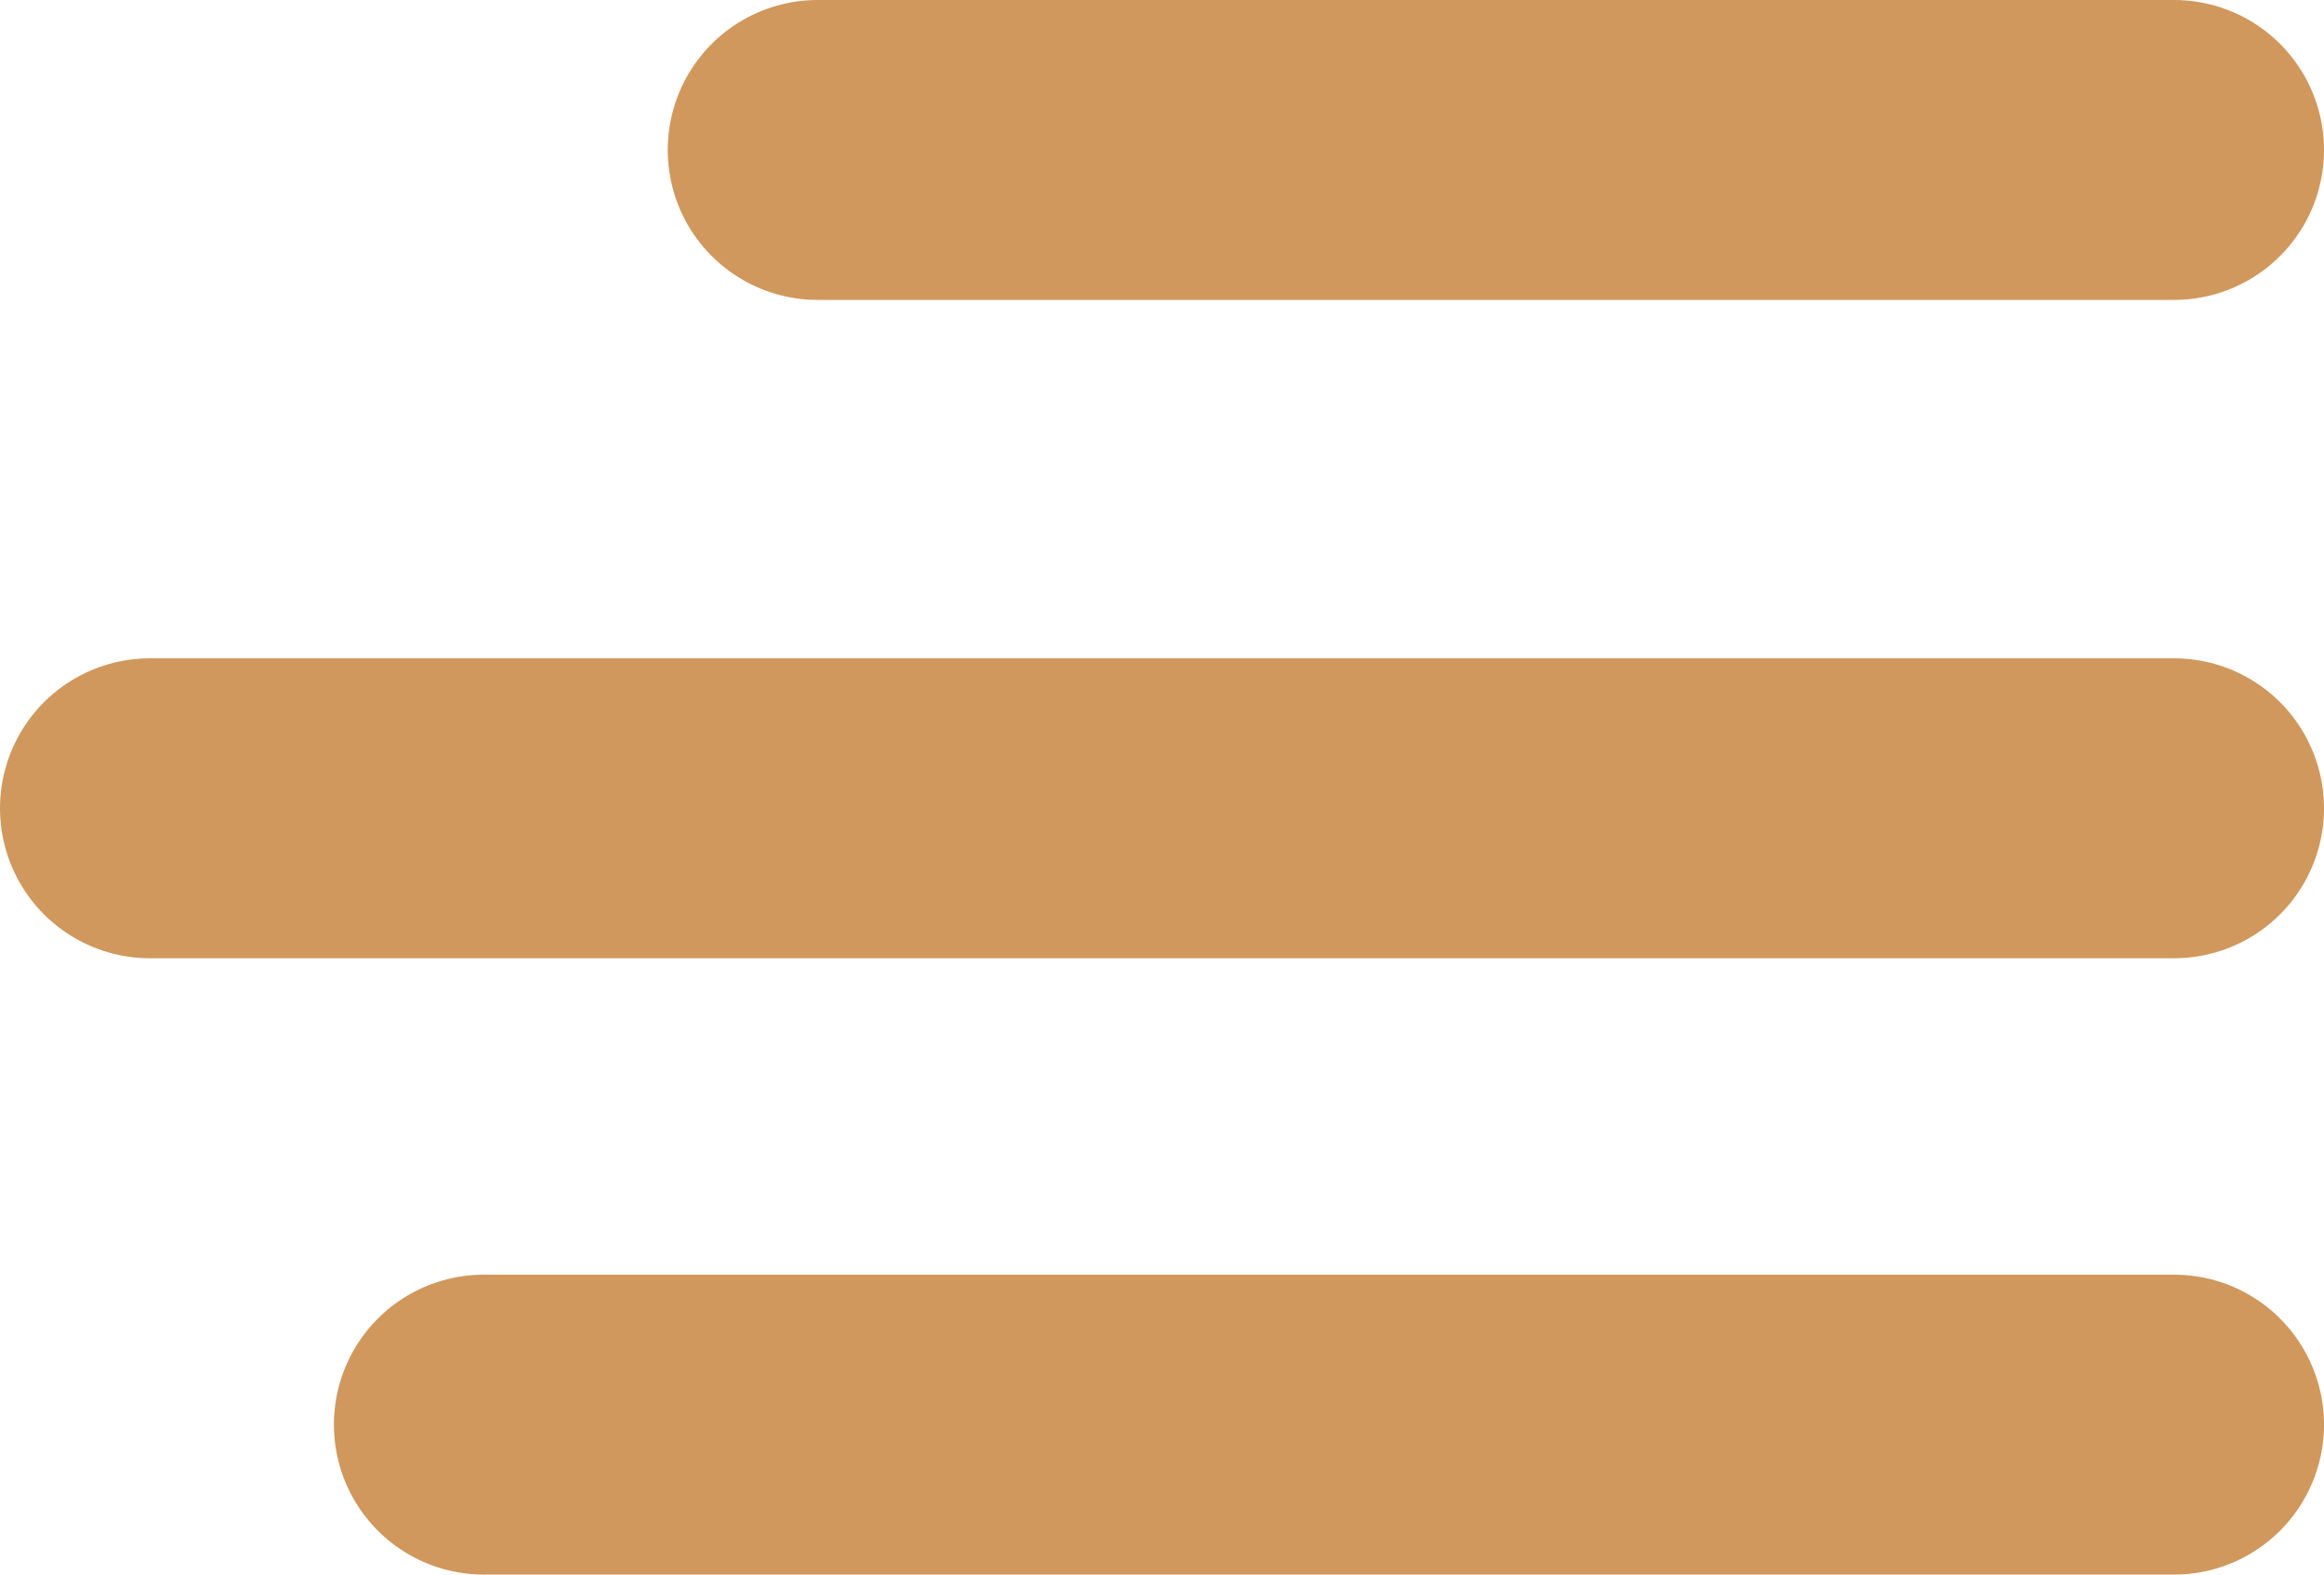<svg width="31" height="21" viewBox="0 0 31 21" fill="none" xmlns="http://www.w3.org/2000/svg">
<path d="M29 10.78L2 10.78M29 19L6.454 19M29 2L10.907 2" stroke="#D0985D" stroke-width="4" stroke-linecap="round"/>
</svg>
